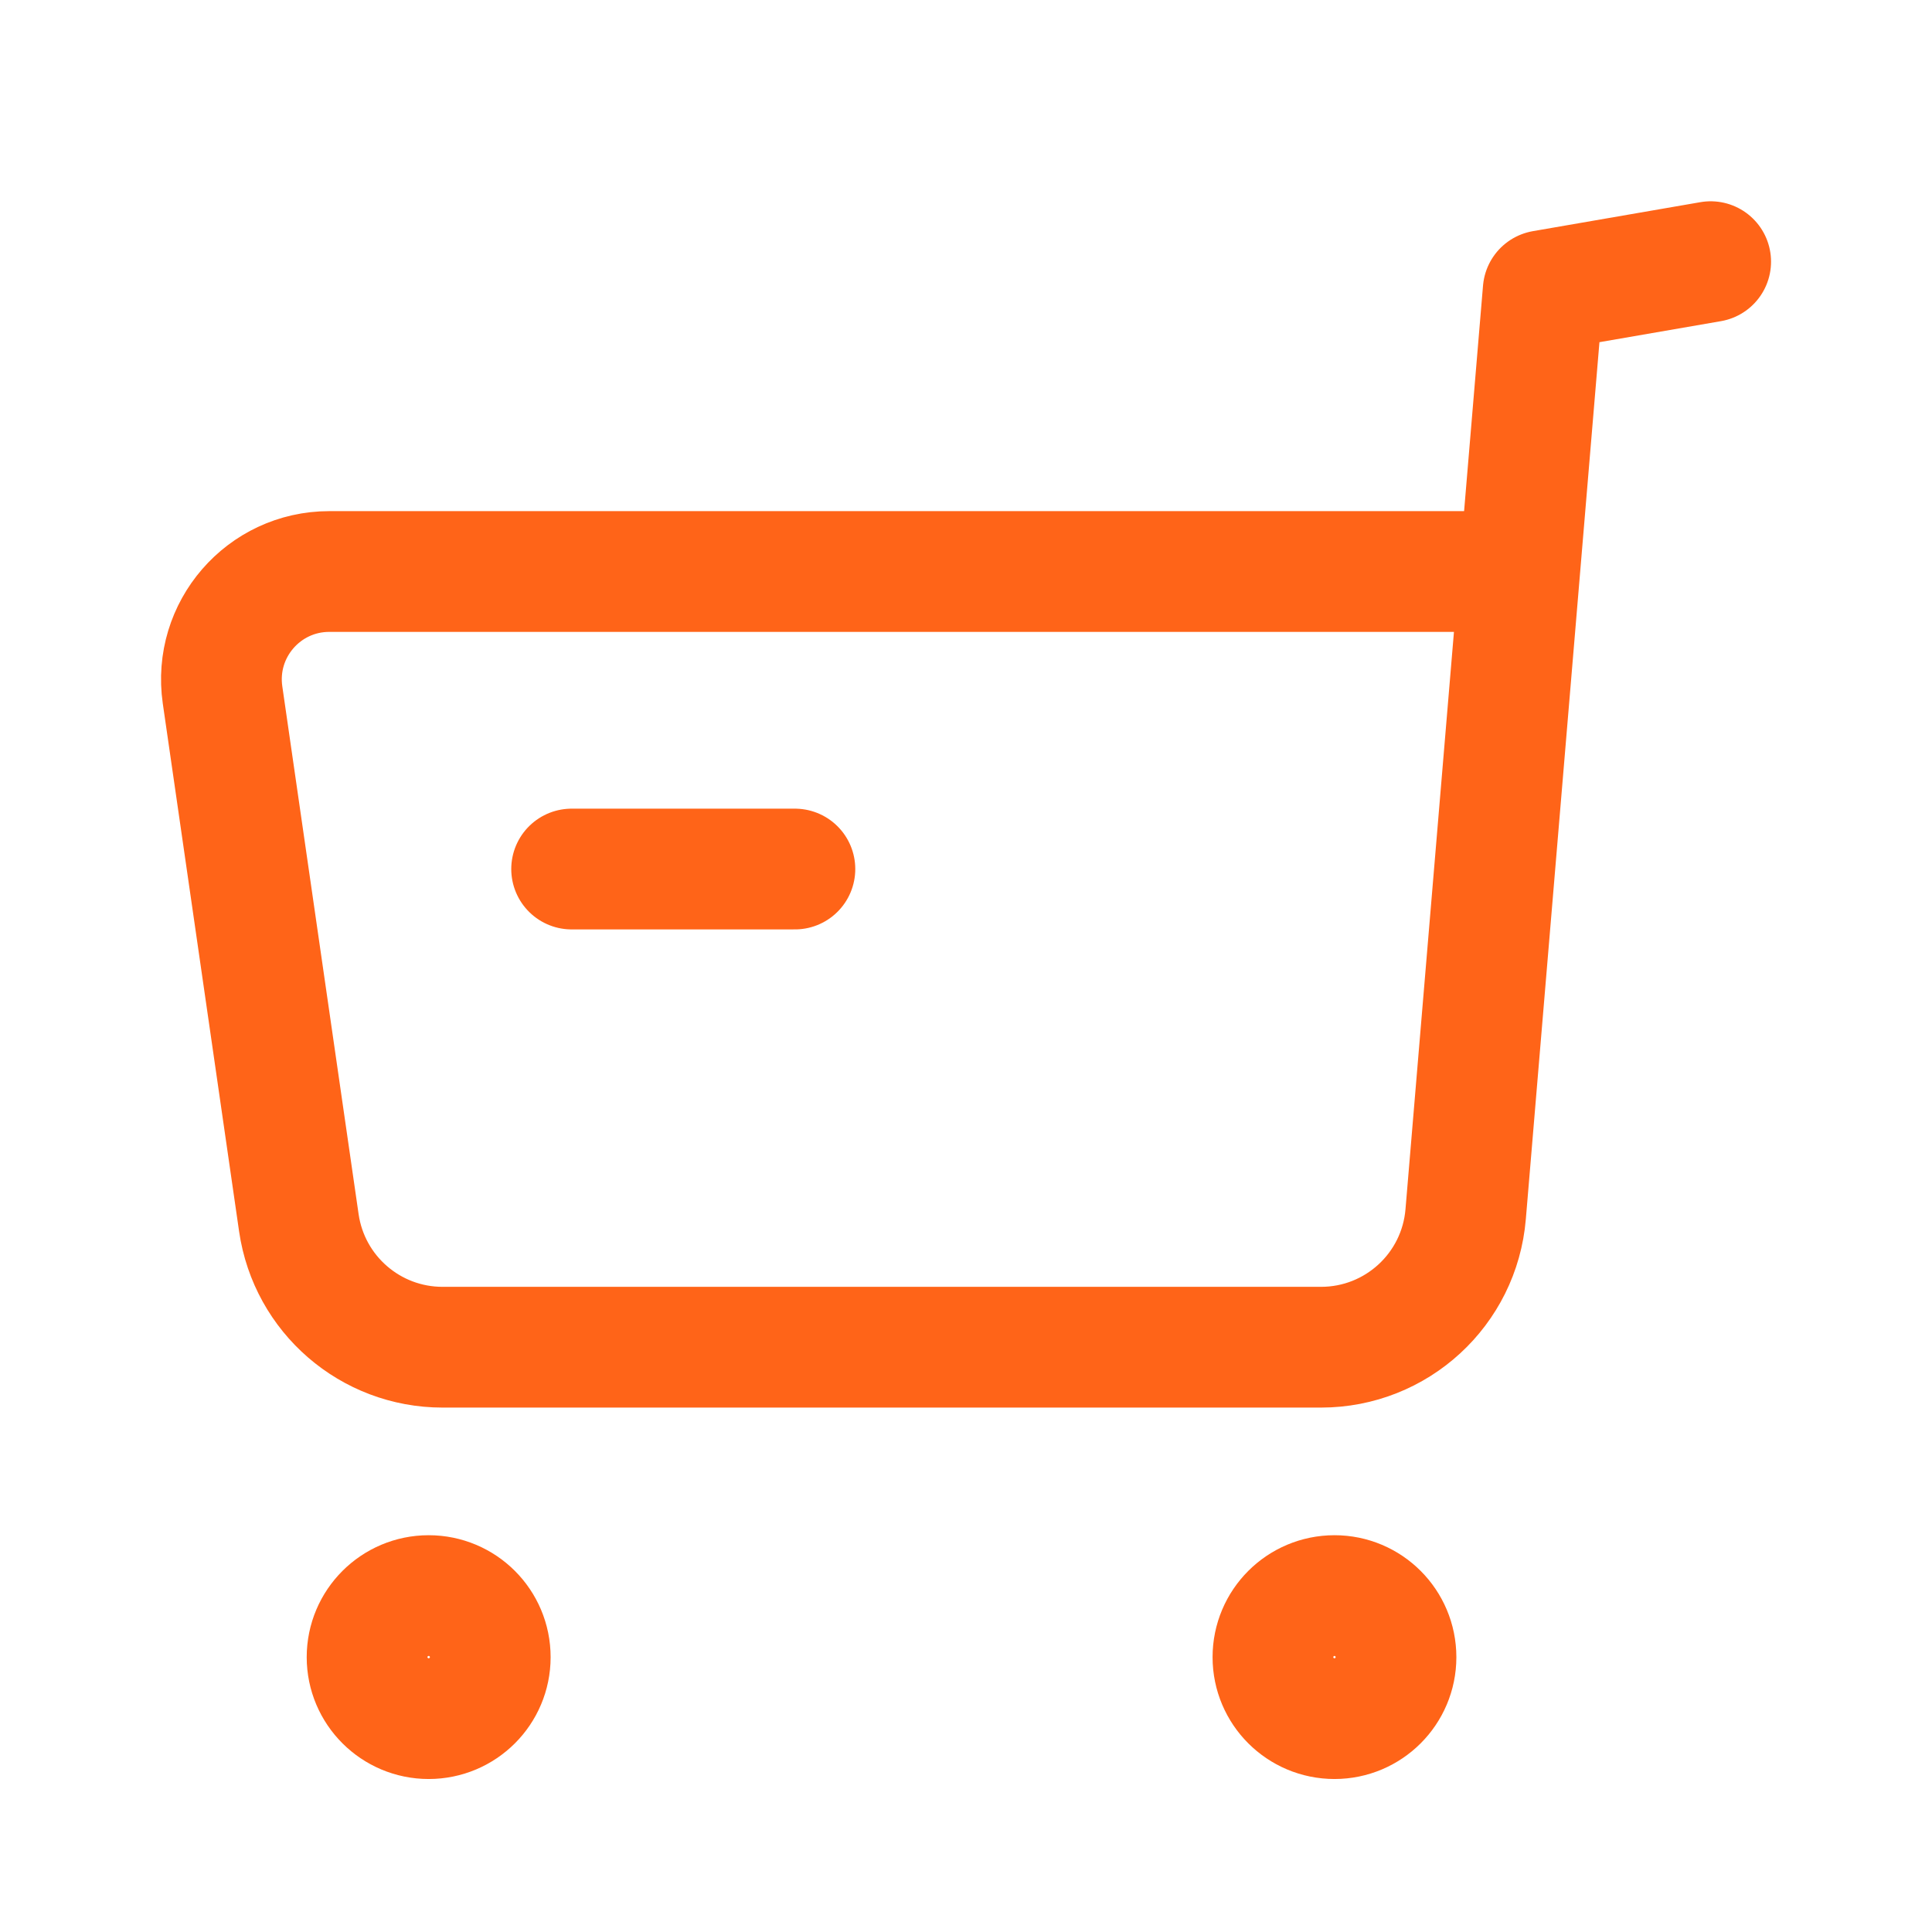 <svg width="16" height="16" viewBox="0 0 16 16" fill="none" xmlns="http://www.w3.org/2000/svg">
<path fill-rule="evenodd" clip-rule="evenodd" d="M11.052 13.214C10.77 13.214 10.542 13.442 10.542 13.724C10.542 14.005 10.77 14.233 11.052 14.233C11.333 14.233 11.561 14.005 11.561 13.724C11.561 13.442 11.333 13.214 11.052 13.214Z" stroke="#FF6418" stroke-linecap="round" stroke-linejoin="round"/>
<path fill-rule="evenodd" clip-rule="evenodd" d="M3.55 13.214C3.269 13.214 3.04 13.442 3.04 13.724C3.04 14.005 3.269 14.233 3.55 14.233C3.832 14.233 4.06 14.005 4.06 13.724C4.06 13.442 3.832 13.214 3.55 13.214Z" stroke="#FF6418" stroke-linecap="round" stroke-linejoin="round"/>
<path d="M14.167 2.167L12.78 2.407L12.138 10.055C12.086 10.679 11.565 11.157 10.94 11.157H3.665C3.068 11.157 2.561 10.719 2.475 10.127L1.843 5.755C1.765 5.215 2.183 4.733 2.727 4.733H12.557" stroke="#FF6418" stroke-linecap="round" stroke-linejoin="round"/>
<path d="M6.583 7.197H4.734" stroke="#FF6418" stroke-linecap="round" stroke-linejoin="round"/>
</svg>
